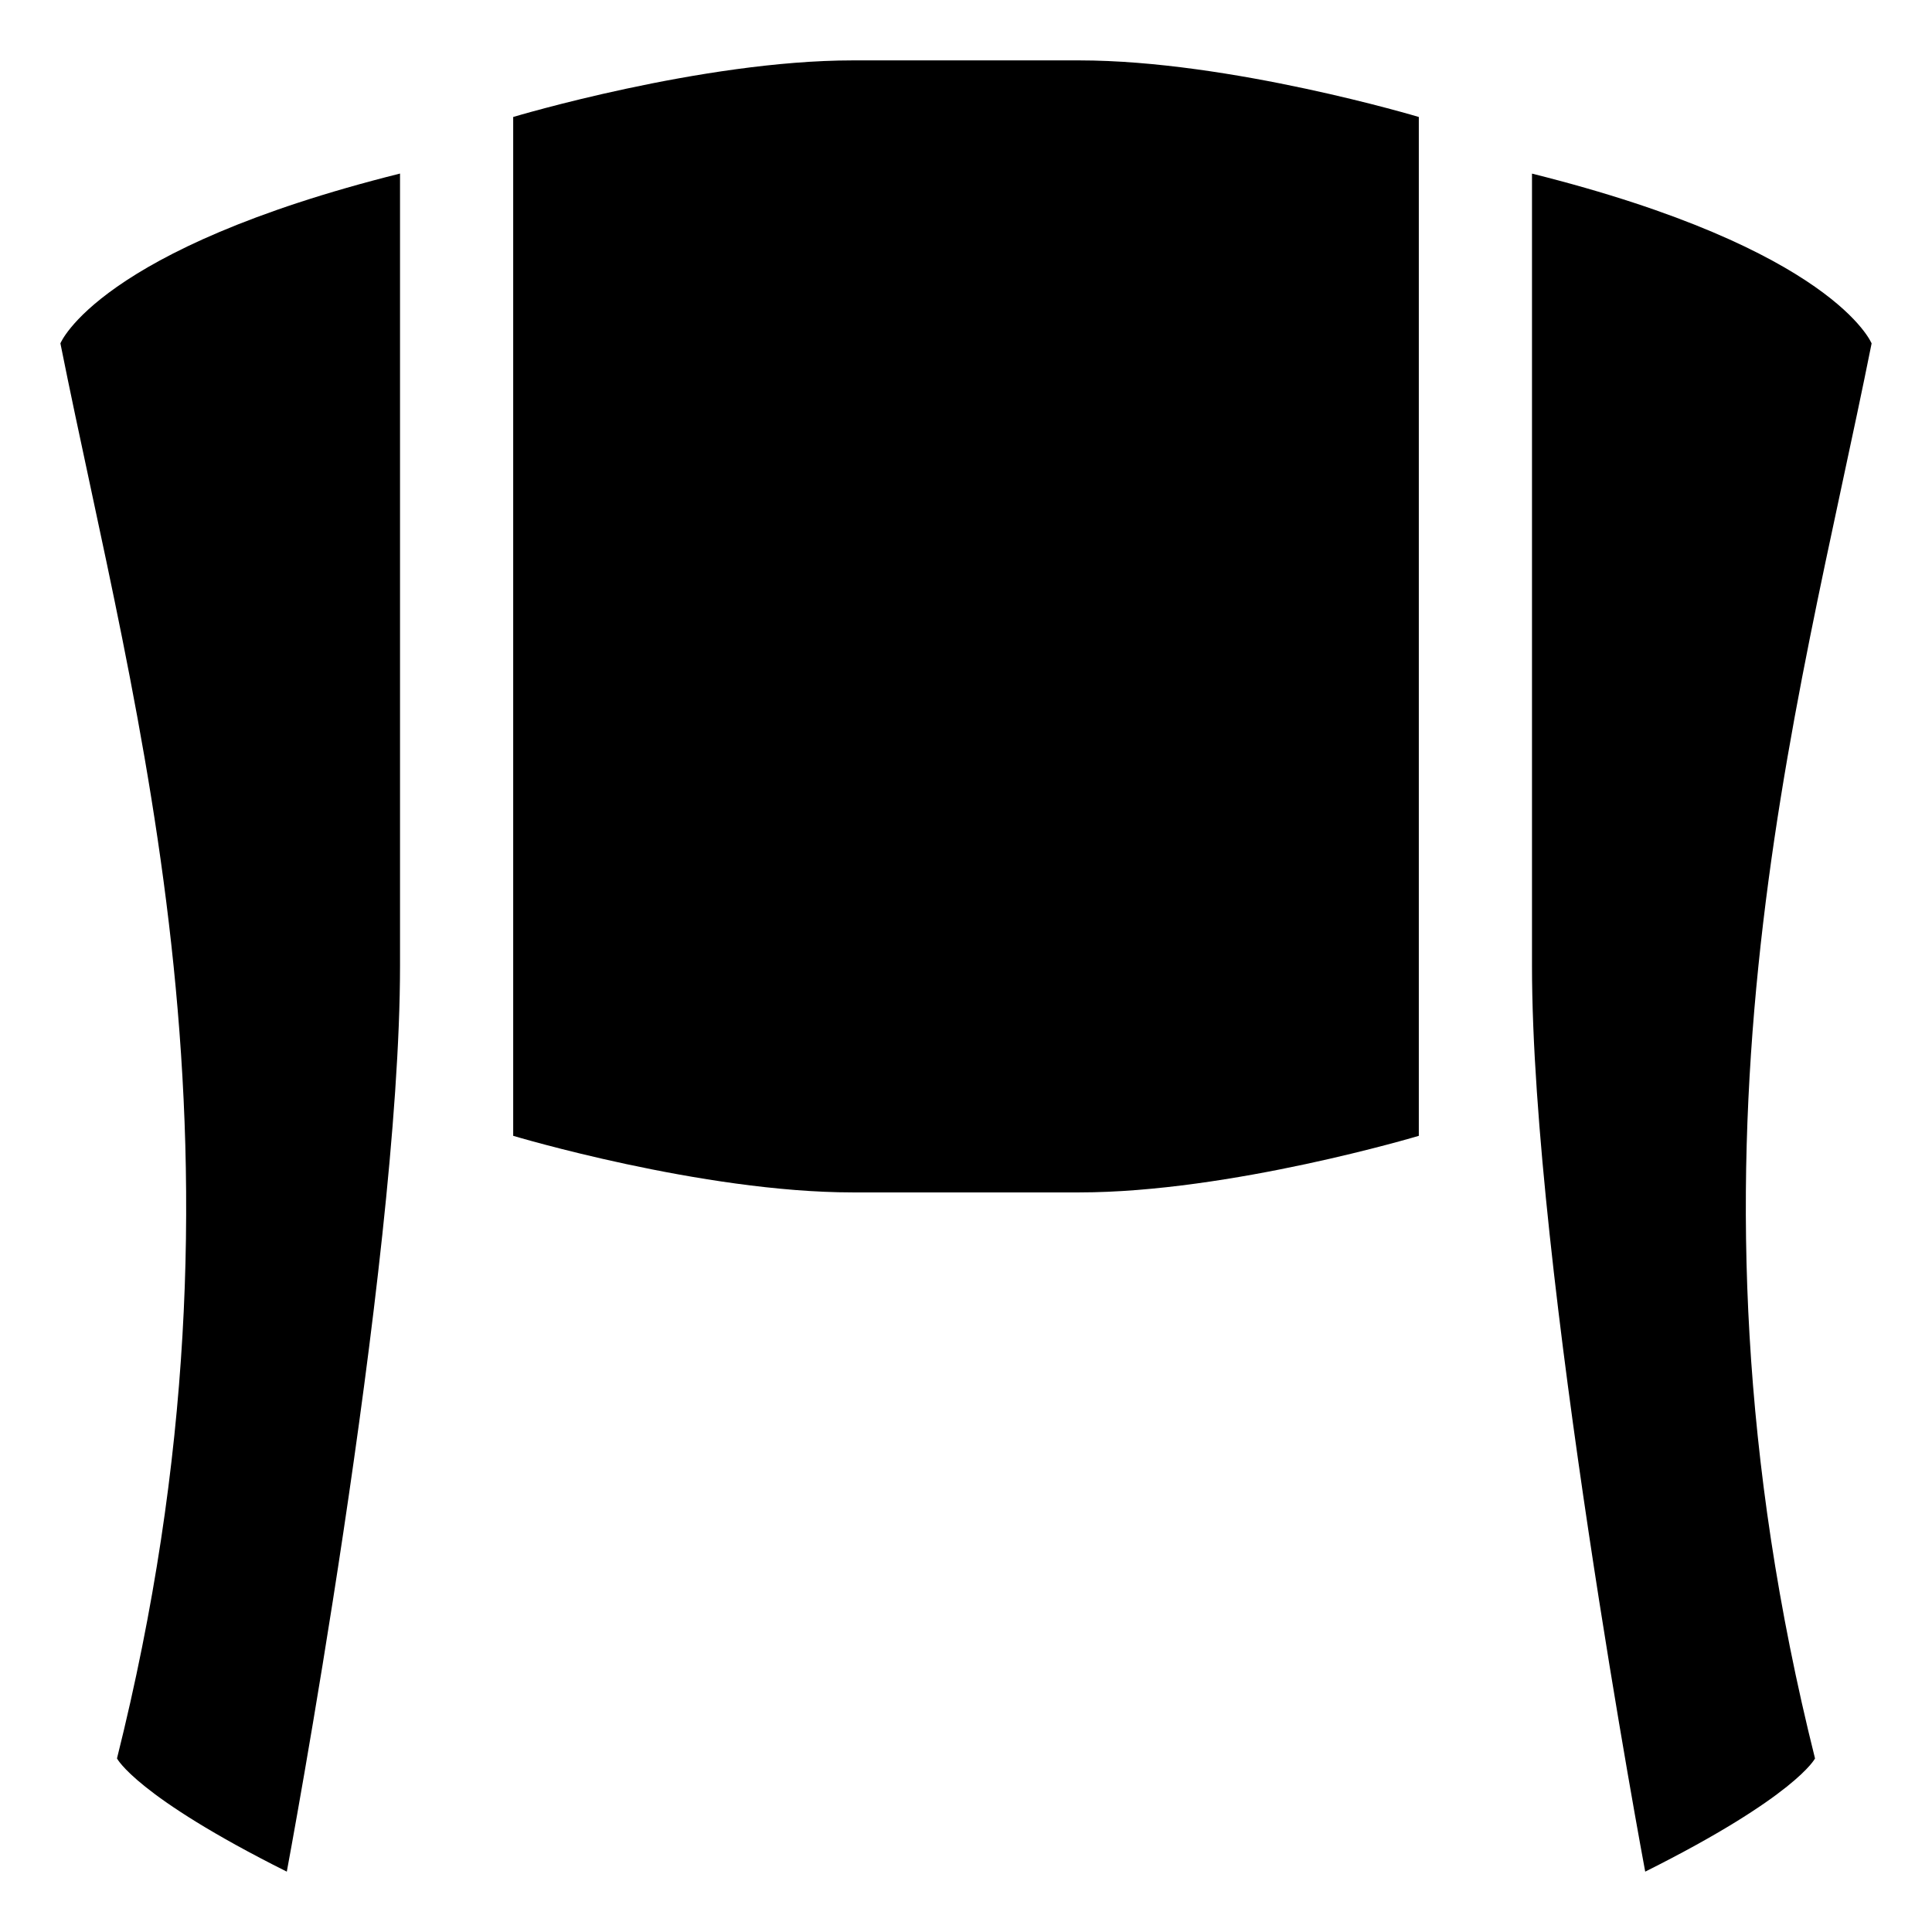 <svg xmlns="http://www.w3.org/2000/svg" width="1024px" height="1024px" viewBox="0 -64 1024 1024"><path d="M152.010 928.008c-80.013-40.006-90.002-60.009-90.002-60.009 80.013-320 9.989-549.998-29.992-750.005 0 0 20.003-49.995 180.003-90.002v420.016c-0.025 160-60.009 480-60.009 480zM871.998 928.008c0 0-60.009-320-60.009-480v-419.991c160 40.006 180.003 90.002 180.003 90.002-40.006 200.006-110.005 430.005-29.992 750.005 0-0.025-9.989 19.978-90.002 59.984zM452.007 568.002c-80.013 0-180.003-29.992-180.003-29.992v-540.009c0 0 99.991-29.992 180.003-29.992h119.994c80.013 0 180.003 29.992 180.003 29.992v540.009c0 0-99.991 29.992-180.003 29.992h-119.994z"/></svg>